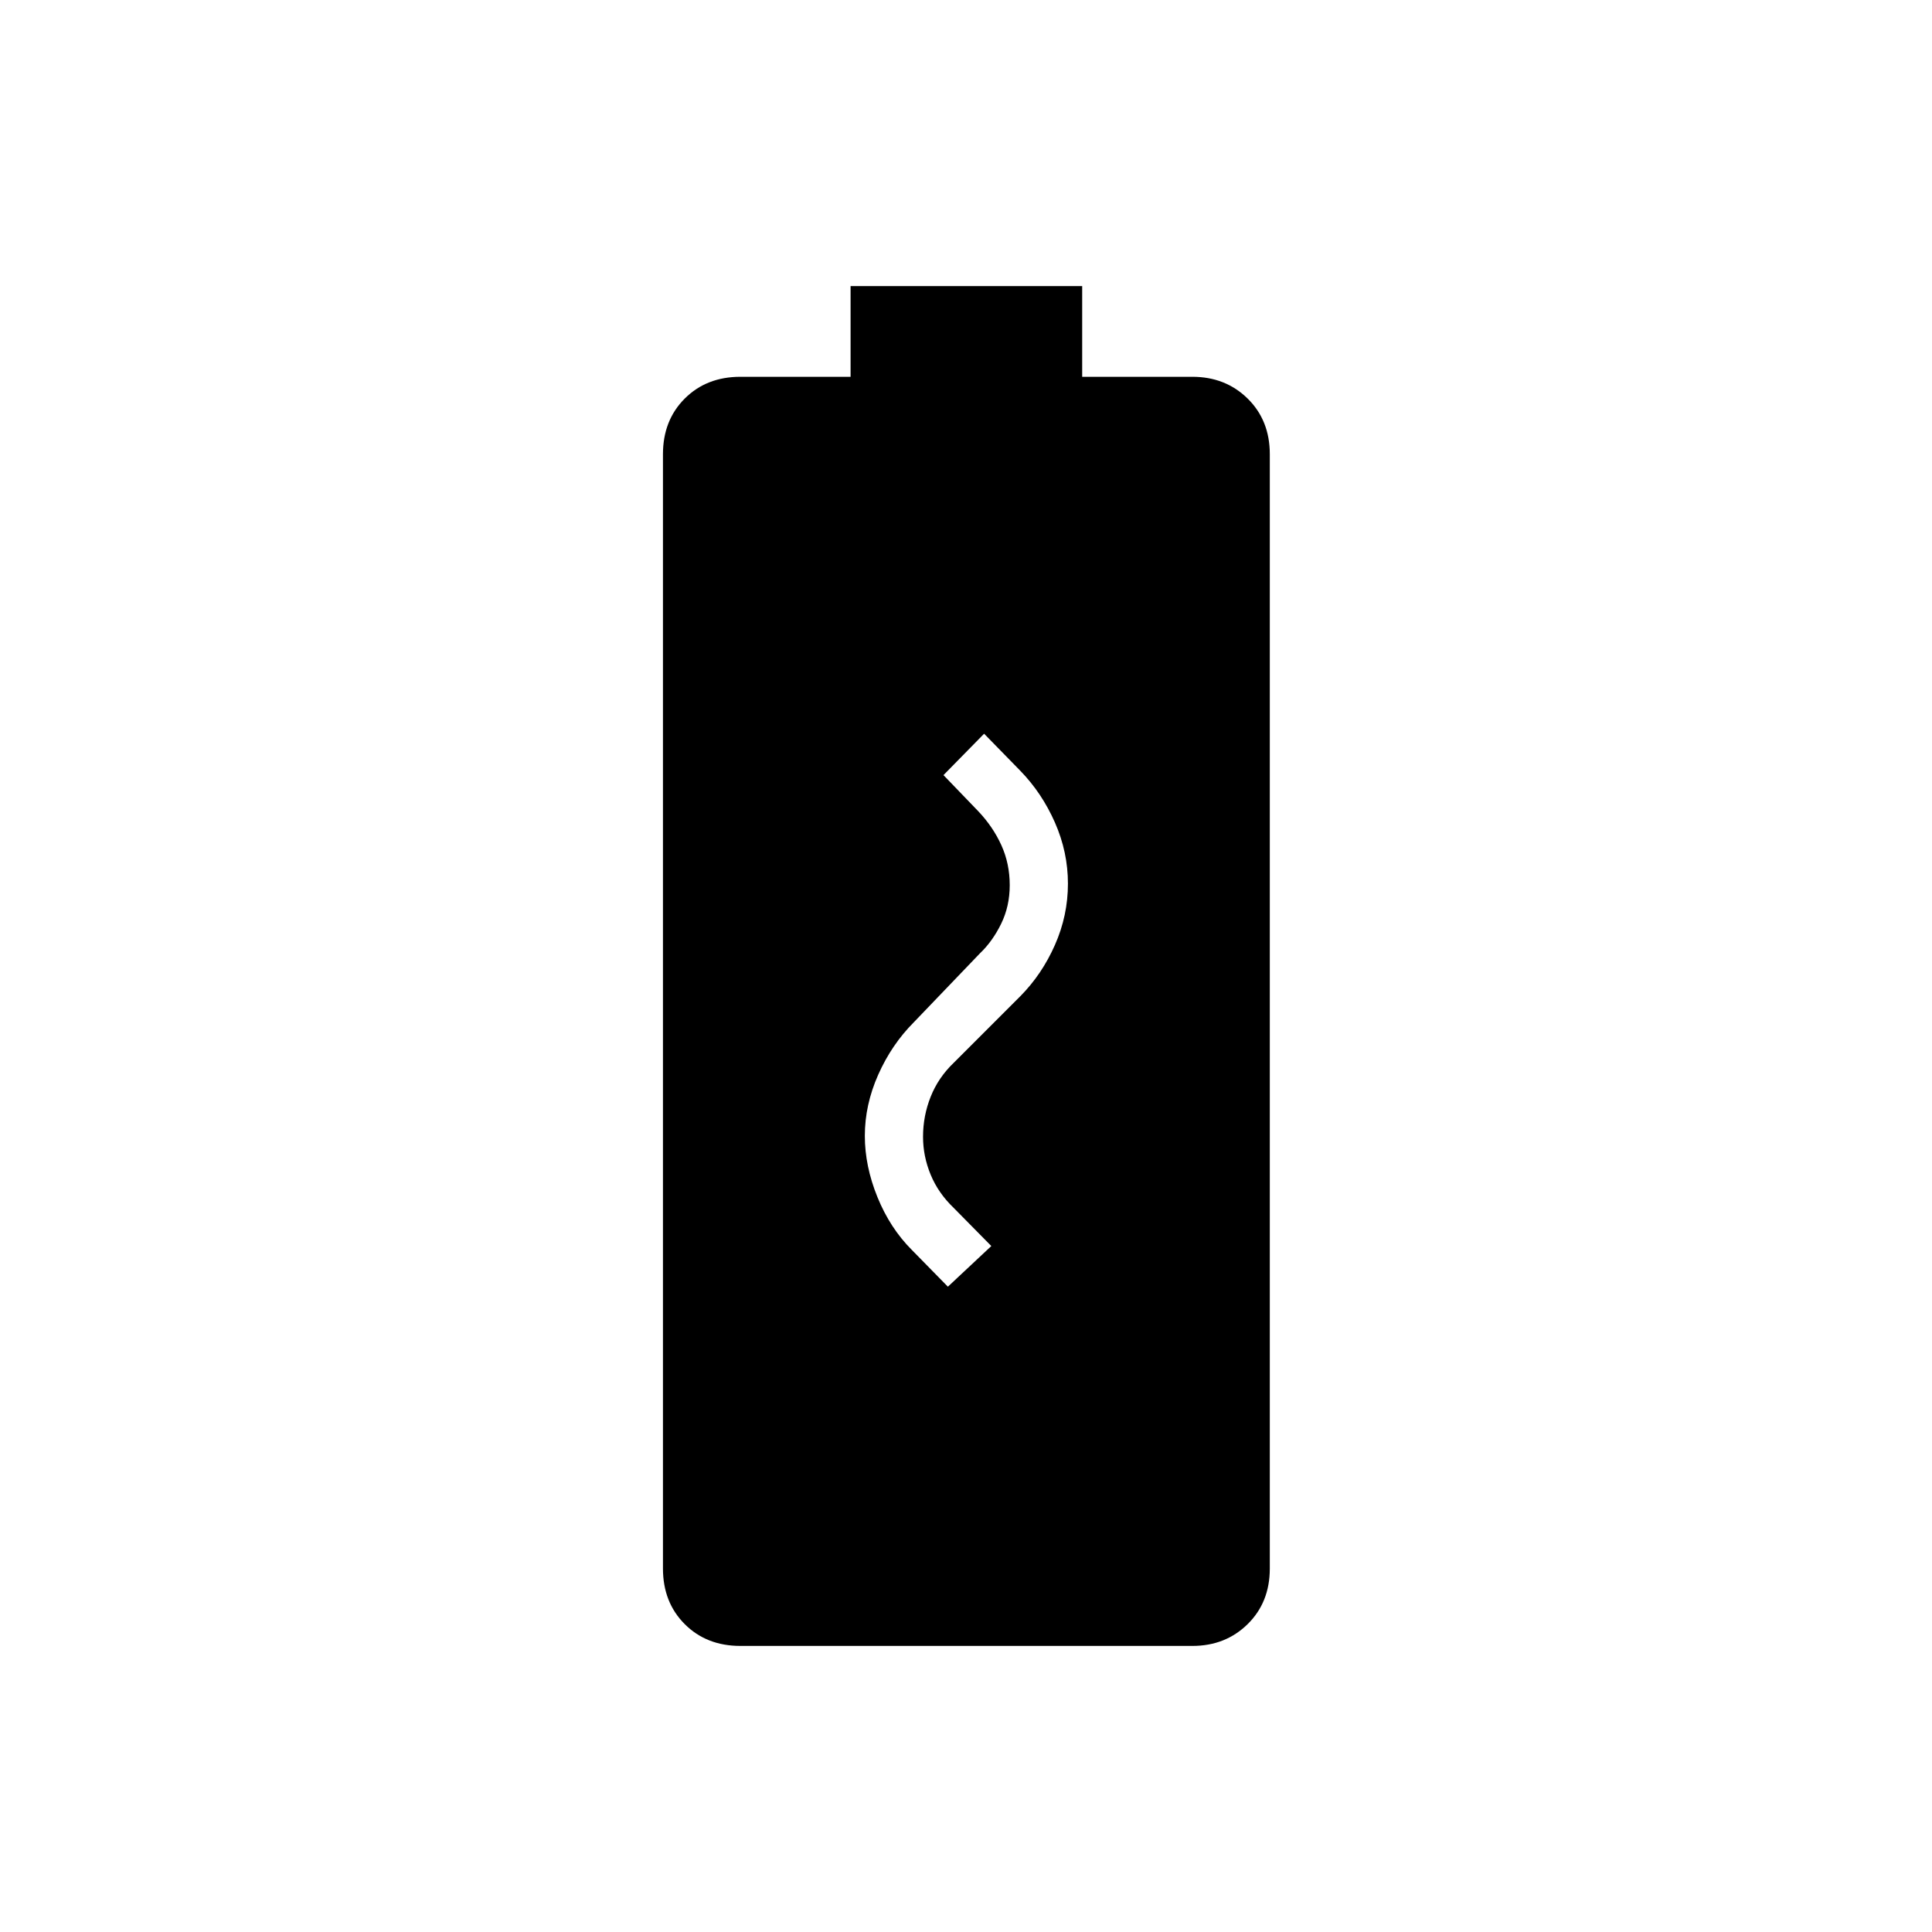 <svg xmlns="http://www.w3.org/2000/svg" height="20" viewBox="0 -960 960 960" width="20"><path d="m471-320.65 21.58-20.2-18.66-18.92q-7.69-7.36-11.48-16.53-3.79-9.16-3.79-18.85 0-10.34 3.79-19.88 3.79-9.53 11.48-16.89L507-465q10.73-10.84 17.19-25.46 6.46-14.63 6.46-30.46 0-15.69-6.46-30.37-6.46-14.67-17.19-25.7l-18-18.43-20.19 20.57 17.27 17.93q7.3 7.69 11.48 16.87 4.17 9.17 4.17 19.91 0 10.47-4.29 19.21t-10.59 14.72l-32.82 34.22q-10.99 11.03-17.65 26.01-6.65 14.98-6.65 30.38 0 15.02 6.27 30.45 6.27 15.42 17.08 26.23L471-320.65Zm-103.12 178.5q-16.81 0-27.64-10.83-10.82-10.82-10.82-27.64v-553.69q0-16.82 10.82-27.64 10.83-10.82 27.64-10.82h54.77v-45.08h115.08v45.08h54.77q16.43 0 27.45 10.82 11.01 10.82 11.01 27.64v553.69q0 16.82-11.01 27.64-11.02 10.83-27.45 10.83H367.88Z"/></svg>